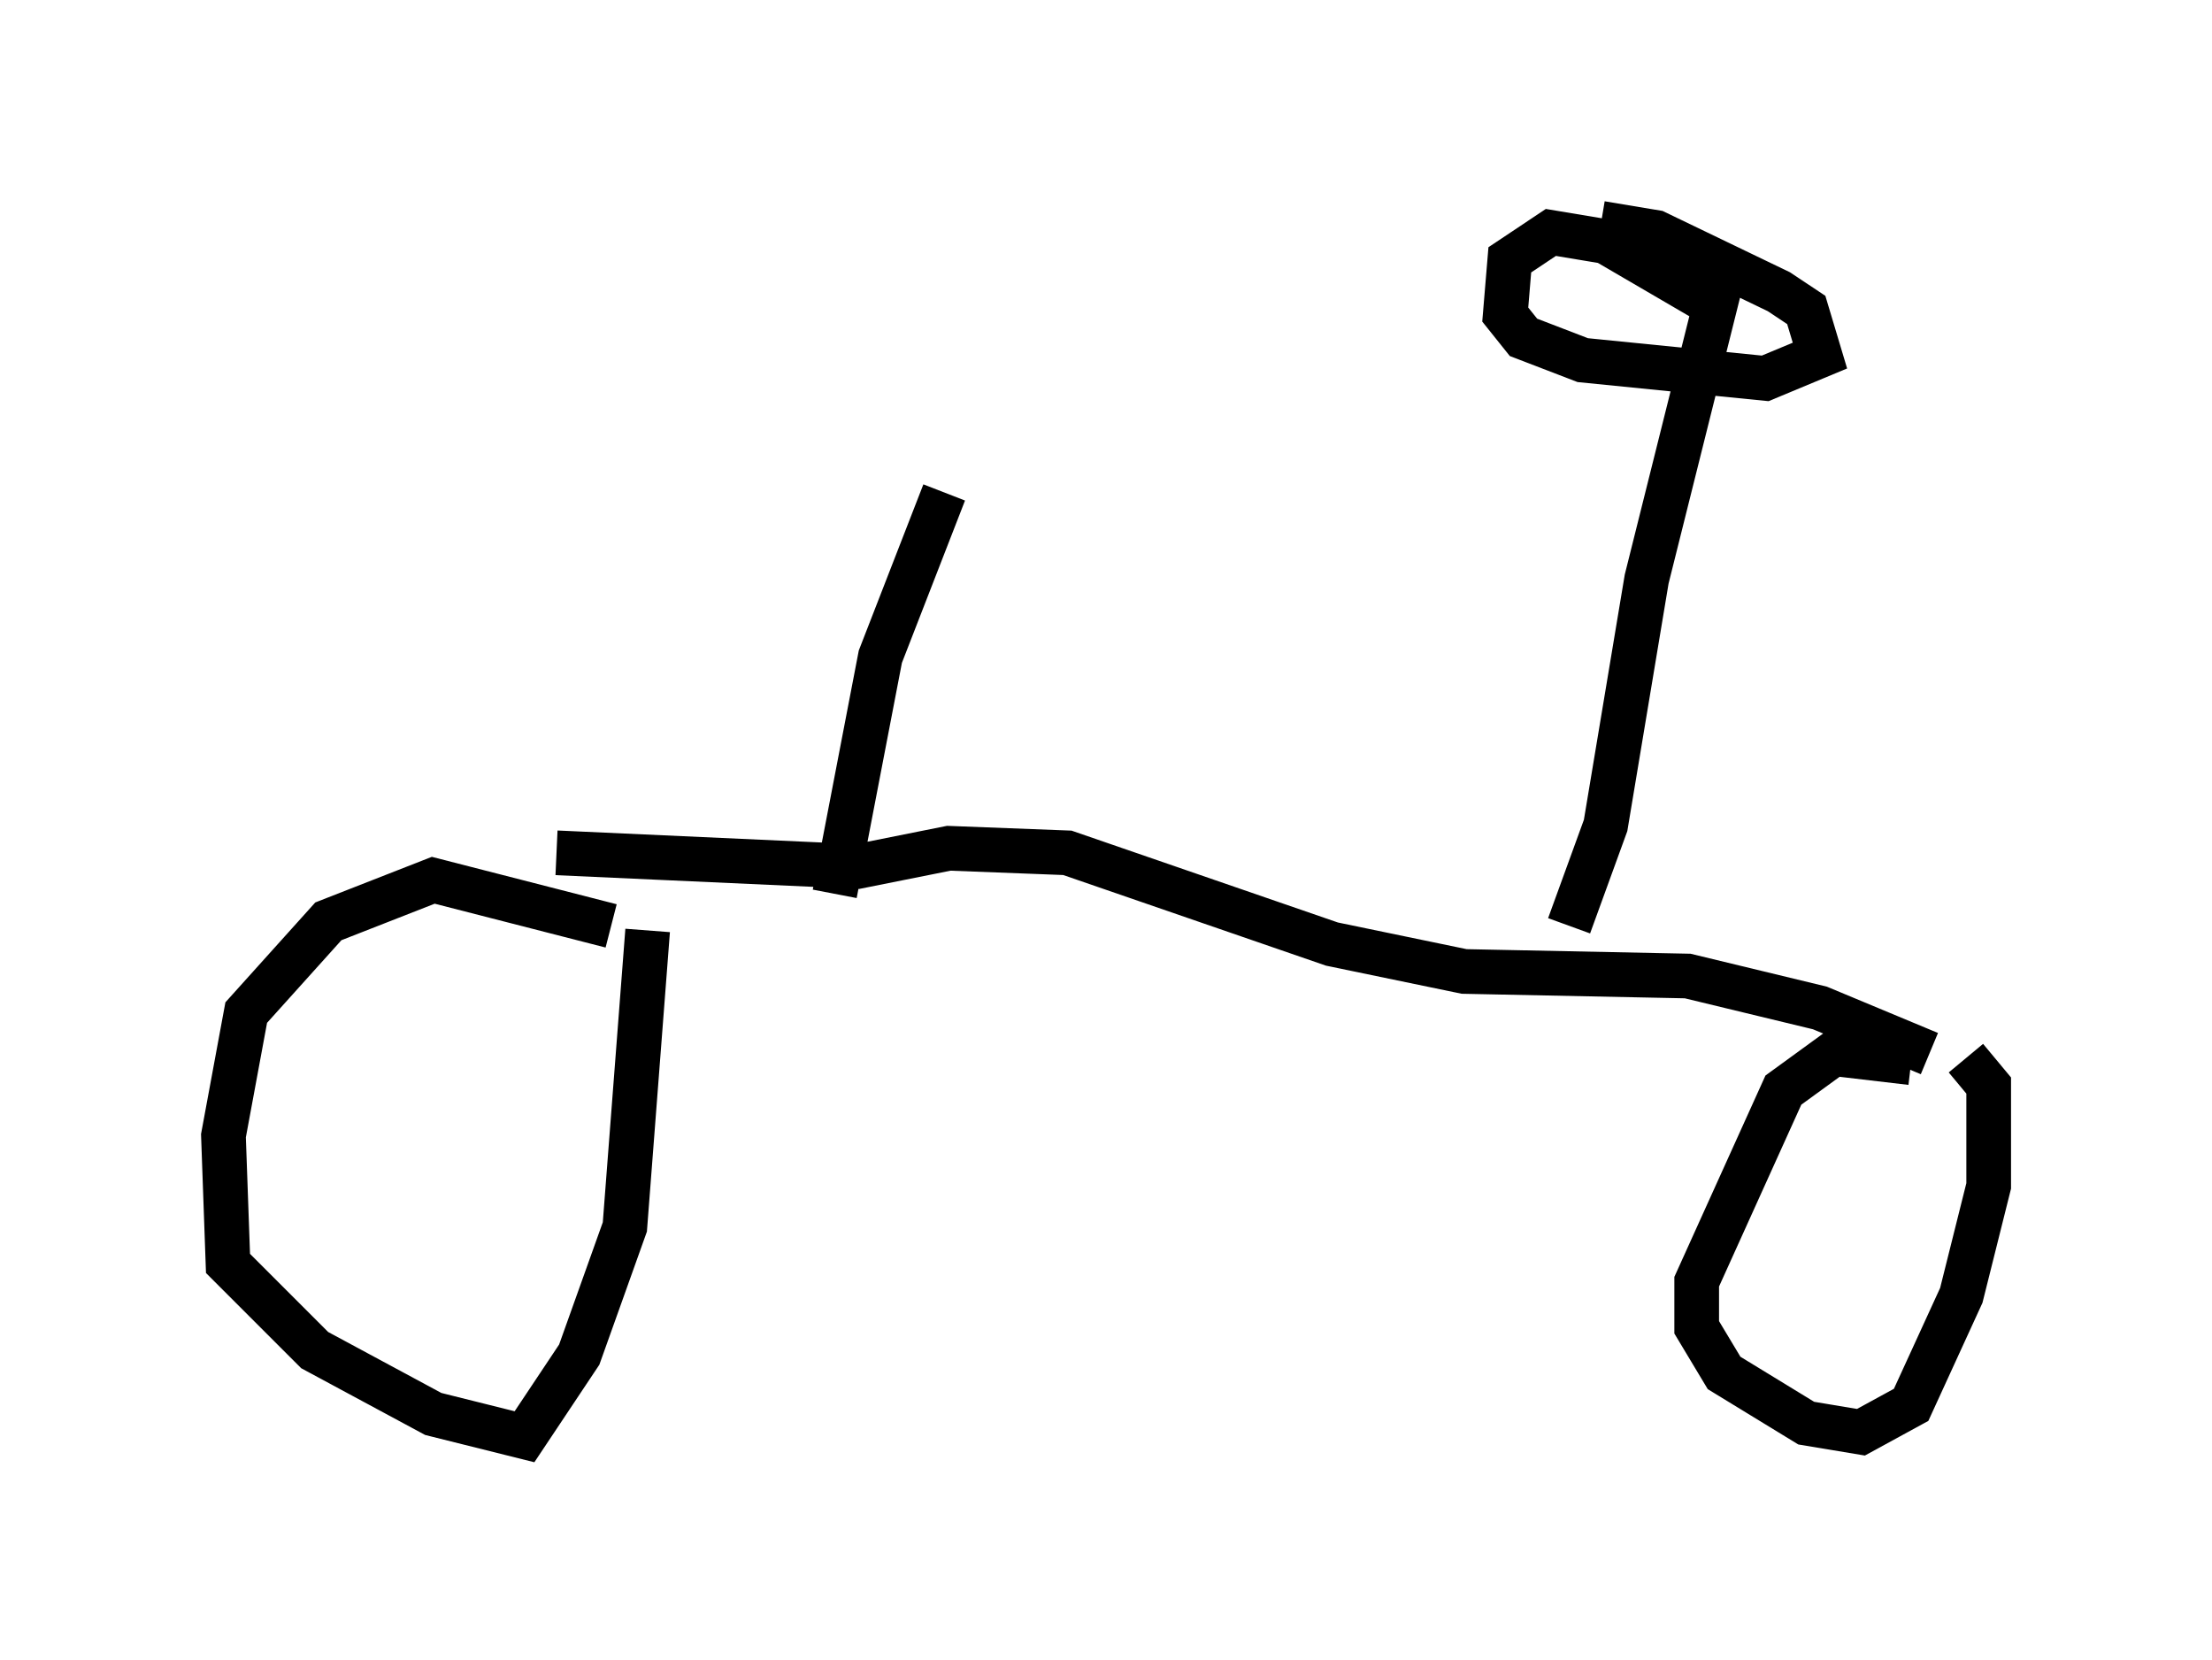 <?xml version="1.0" encoding="utf-8" ?>
<svg baseProfile="full" height="37.154" version="1.1" width="49.507" xmlns="http://www.w3.org/2000/svg" xmlns:ev="http://www.w3.org/2001/xml-events" xmlns:xlink="http://www.w3.org/1999/xlink"><defs /><rect fill="white" height="37.154" width="49.507" x="0" y="0" /><path d="M14.188, 21.231 m-0.51, -0.51 l-3.981, -1.021 -2.348, 0.919 l-1.838, 2.042 -0.51, 2.756 l0.102, 2.858 1.94, 1.94 l2.654, 1.429 2.042, 0.51 l1.225, -1.838 1.021, -2.858 l0.51, -6.635 m28.277, 2.96 l-1.735, -0.204 -1.123, 0.817 l-1.94, 4.288 0.0, 1.021 l0.613, 1.021 1.838, 1.123 l1.225, 0.204 1.123, -0.613 l1.123, -2.45 0.613, -2.45 l0.0, -2.246 -0.51, -0.613 m-0.817, -0.102 l-2.45, -1.021 -2.96, -0.715 l-5.002, -0.102 -2.96, -0.613 l-5.921, -2.042 -2.654, -0.102 l-2.042, 0.408 -6.738, -0.306 m22.663, 1.633 l0.817, -2.246 0.919, -5.513 l1.531, -6.125 -2.45, -1.429 l-1.225, -0.204 -0.919, 0.613 l-0.102, 1.225 0.408, 0.51 l1.327, 0.51 4.083, 0.408 l1.225, -0.51 -0.306, -1.021 l-0.613, -0.408 -2.756, -1.327 l-1.225, -0.204 m-14.7, 6.023 l-1.429, 3.675 -1.021, 5.308 " fill="none" stroke="black" stroke-width="1" /></svg>